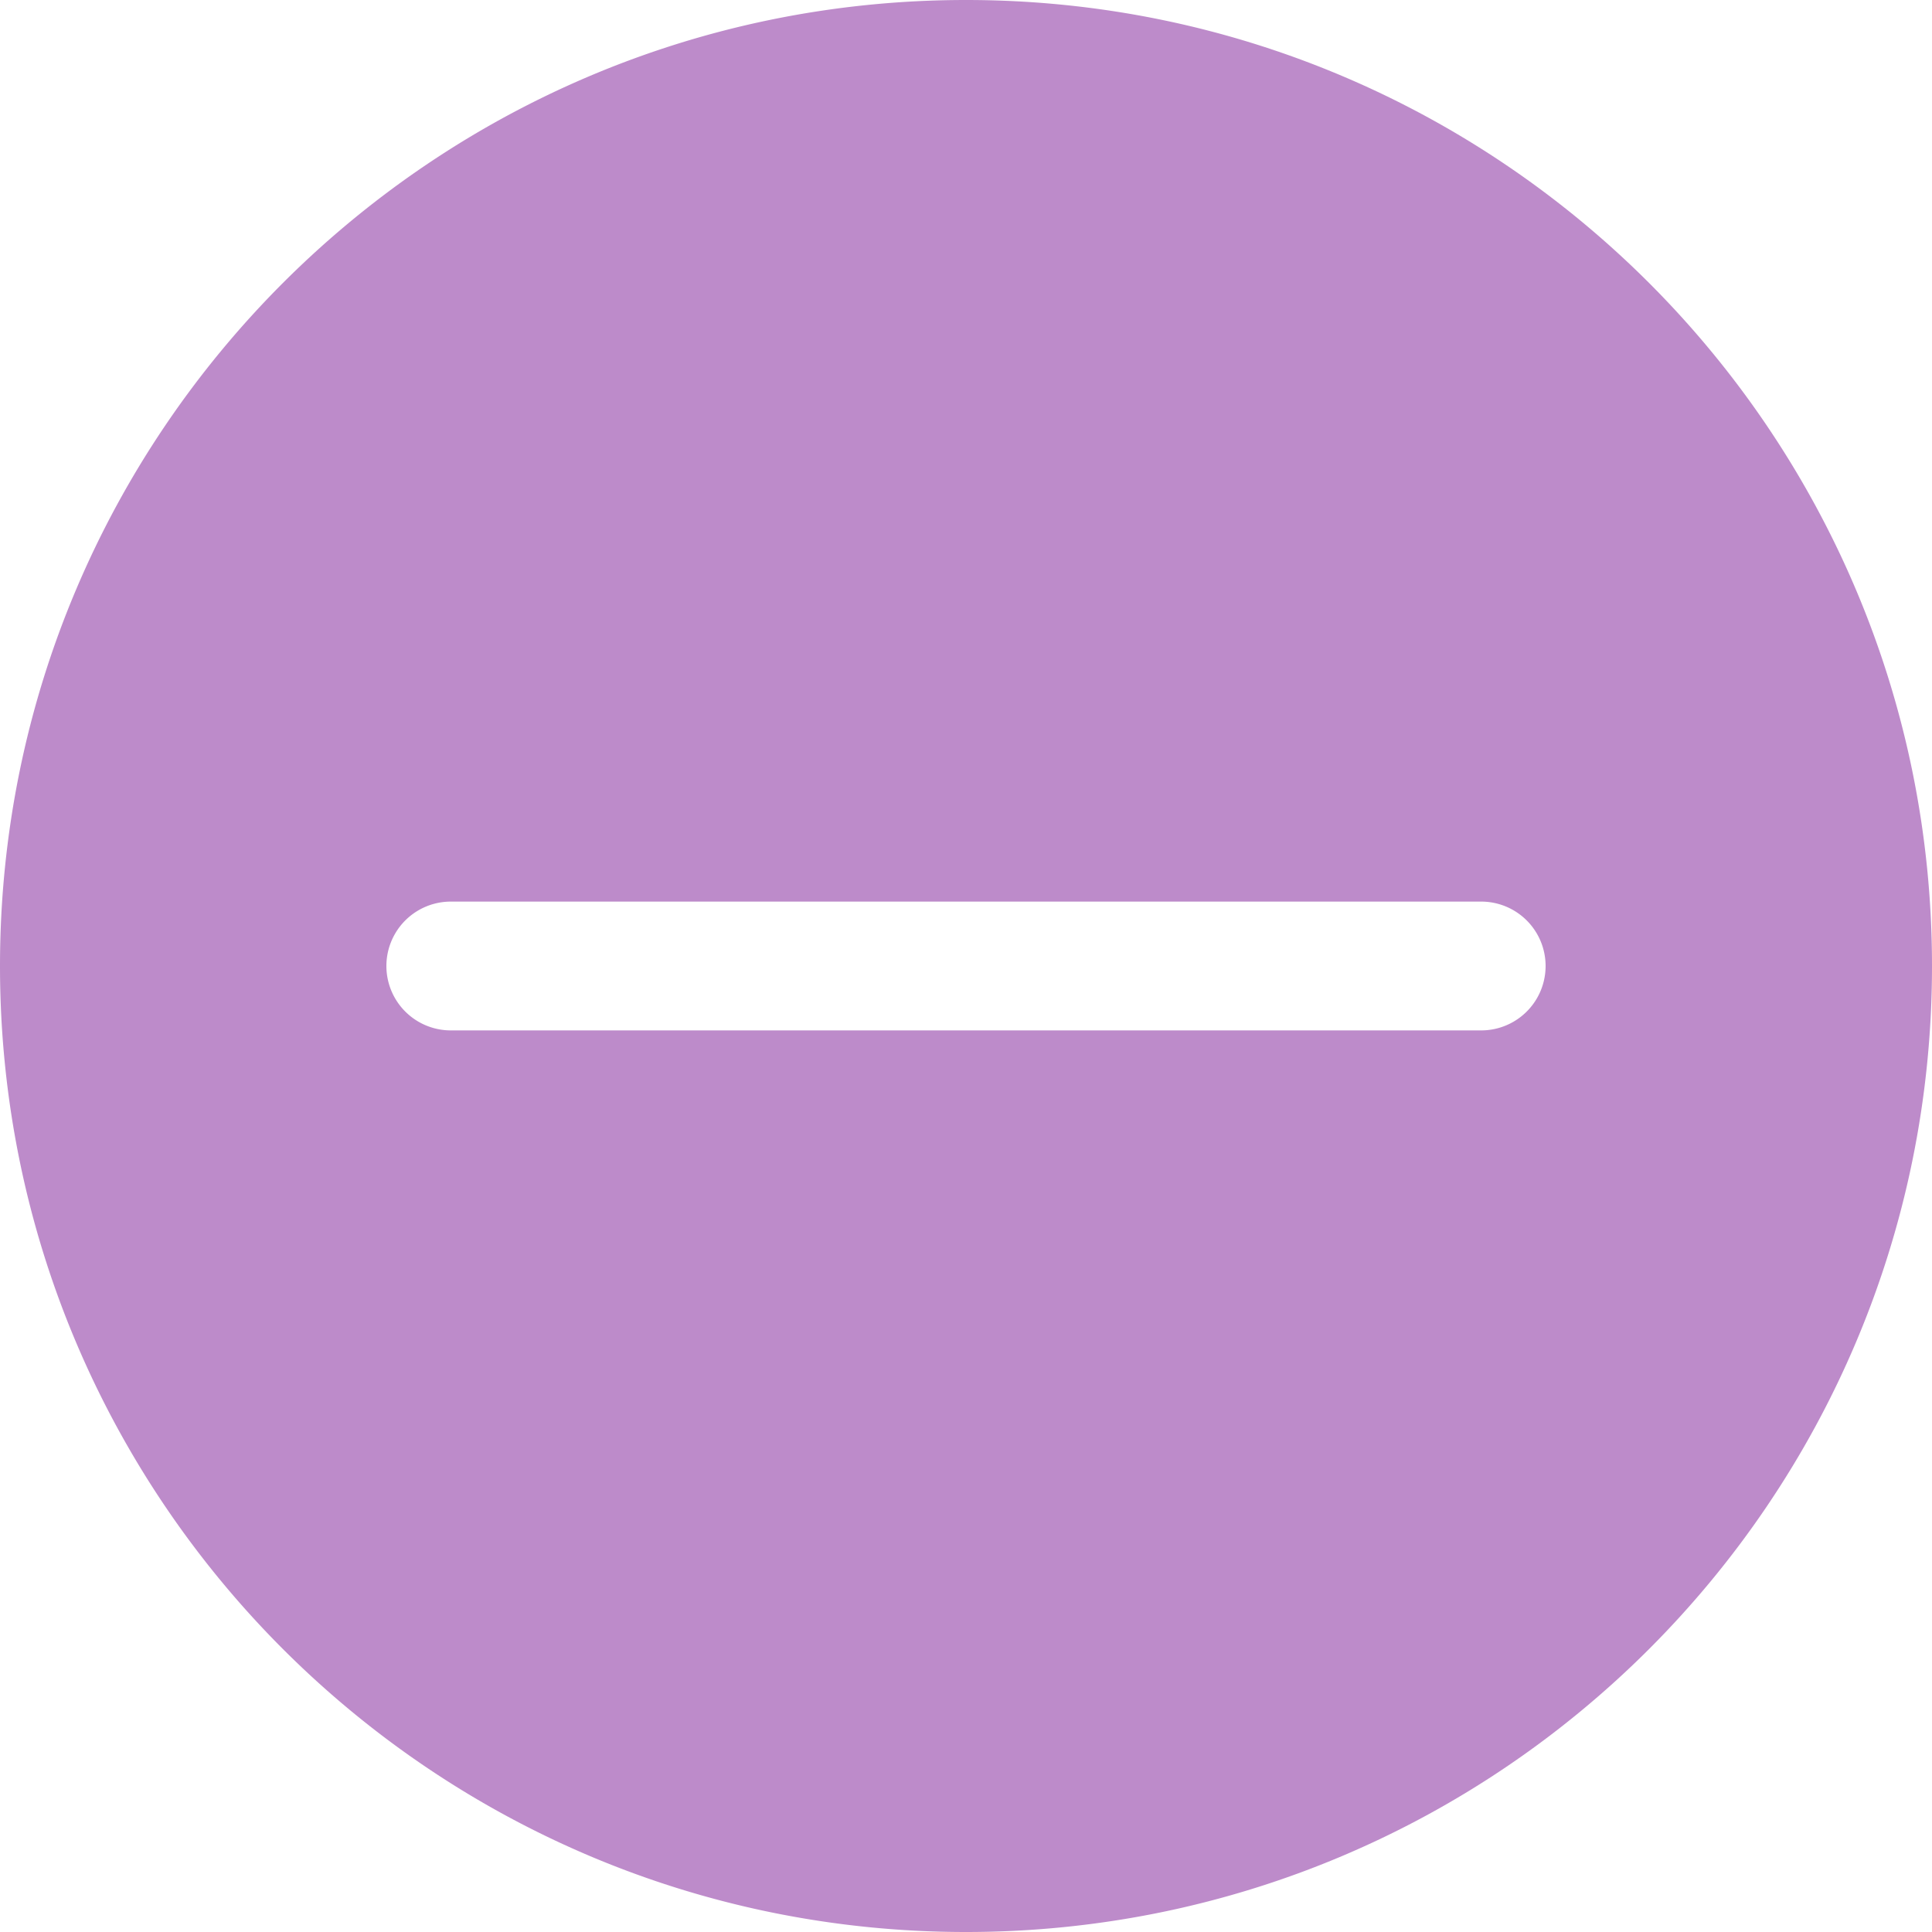 <svg xmlns="http://www.w3.org/2000/svg" width="30" height="30"><path fill="#BD8BCA" fill-rule="evenodd" d="M15 0C6.716 0 0 6.716 0 15c0 8.284 6.716 15 15 15 8.284 0 15-6.716 15-15 0-8.284-6.716-15-15-15m8 16H7a1 1 0 1 1 0-2h16a1 1 0 1 1 0 2"/></svg>